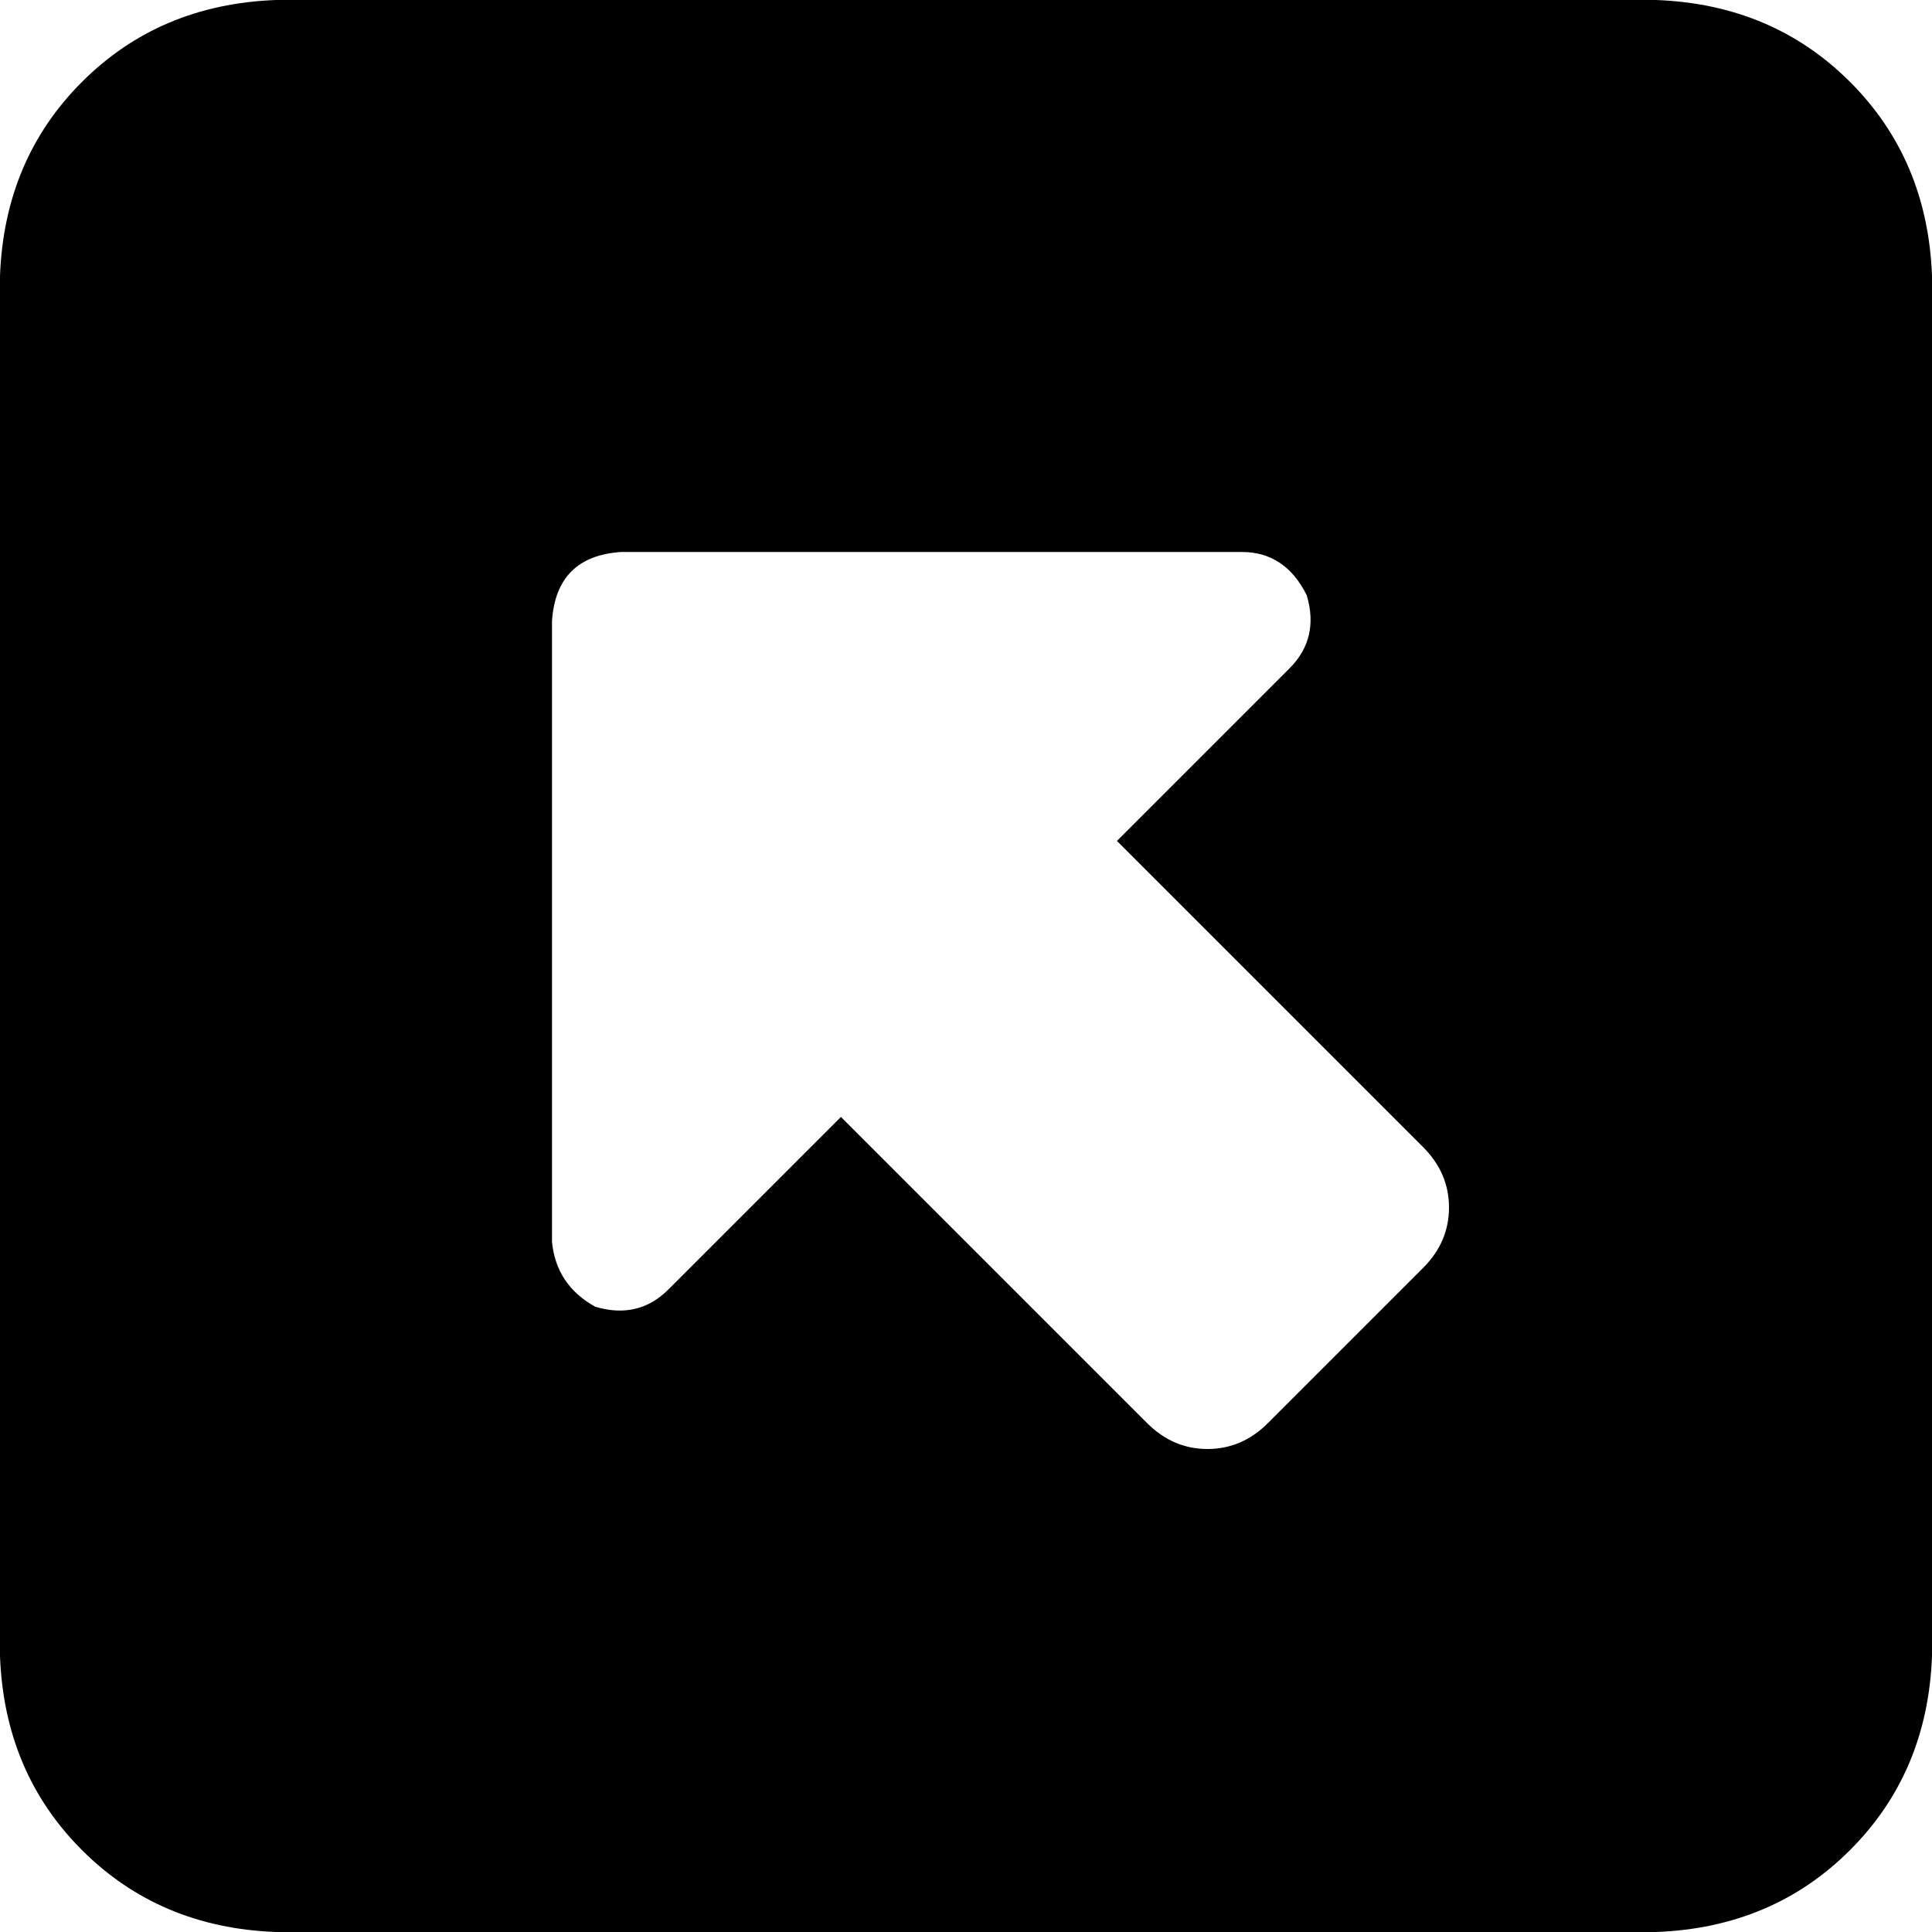 <svg xmlns="http://www.w3.org/2000/svg" viewBox="0 0 448 448">
  <path d="M 64 0 Q 37 1 19 19 L 19 19 L 19 19 Q 1 37 0 64 L 0 384 L 0 384 Q 1 411 19 429 Q 37 447 64 448 L 384 448 L 384 448 Q 411 447 429 429 Q 447 411 448 384 L 448 64 L 448 64 Q 447 37 429 19 Q 411 1 384 0 L 64 0 L 64 0 Z M 288 128 Q 298 128 303 138 Q 306 148 299 155 L 259 195 L 259 195 L 330 266 L 330 266 Q 336 272 336 280 Q 336 288 330 294 L 294 330 L 294 330 Q 288 336 280 336 Q 272 336 266 330 L 195 259 L 195 259 L 155 299 L 155 299 Q 148 306 138 303 Q 129 298 128 288 L 128 144 L 128 144 Q 129 129 144 128 L 288 128 L 288 128 Z" />
</svg>